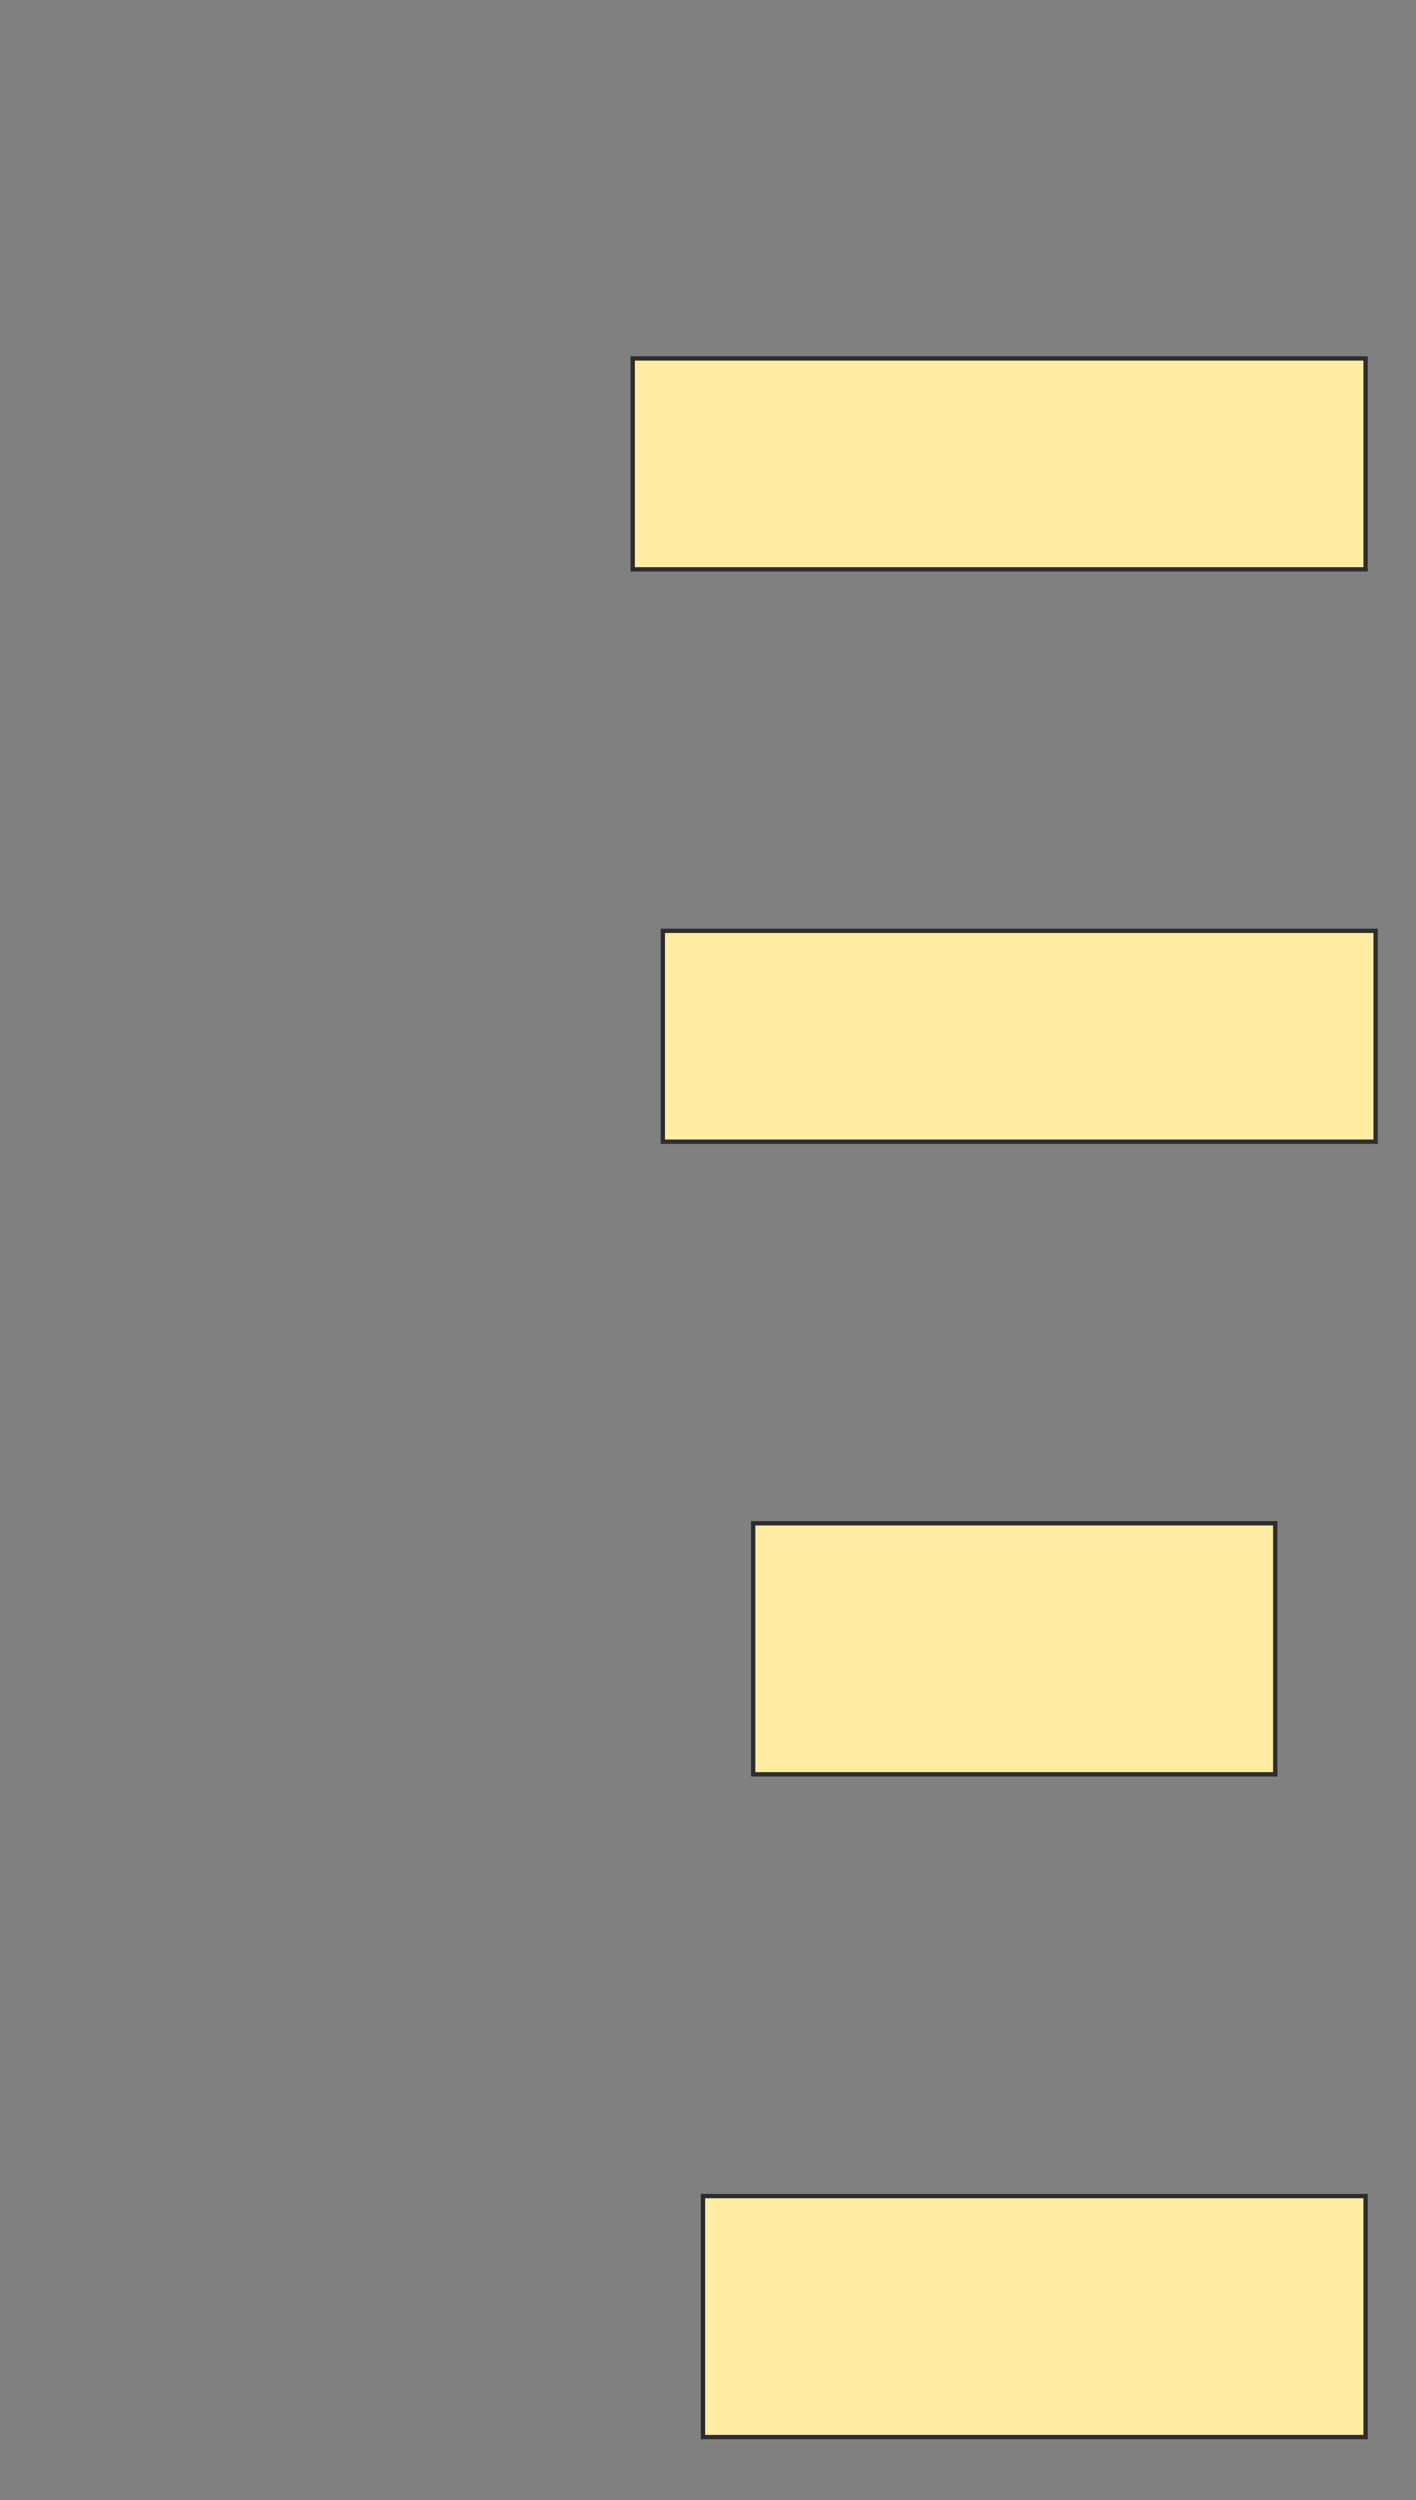 <svg xmlns="http://www.w3.org/2000/svg" width="328" height="579">
 <rect width="100%" height="100%" fill="#808080" stroke="none"/>
 <!-- Created with Image Occlusion Enhanced -->
 <g>
  <title>Labels</title>
 </g>
 <g>
  <title>Masks</title>
  <rect id="3e6f3fc9c28546a38dec9e51eff84baa-oa-1" height="48.837" width="169.767" y="83.015" x="146.558" stroke="#2D2D2D" fill="#FFEBA2"/>
  <rect id="3e6f3fc9c28546a38dec9e51eff84baa-oa-2" height="48.837" width="165.116" y="215.574" x="153.535" stroke="#2D2D2D" fill="#FFEBA2"/>
  <rect id="3e6f3fc9c28546a38dec9e51eff84baa-oa-3" height="58.14" width="120.93" y="352.783" x="174.465" stroke="#2D2D2D" fill="#FFEBA2"/>
  <rect id="3e6f3fc9c28546a38dec9e51eff84baa-oa-4" height="55.814" width="153.488" y="508.597" x="162.837" stroke="#2D2D2D" fill="#FFEBA2"/>
 </g>
</svg>